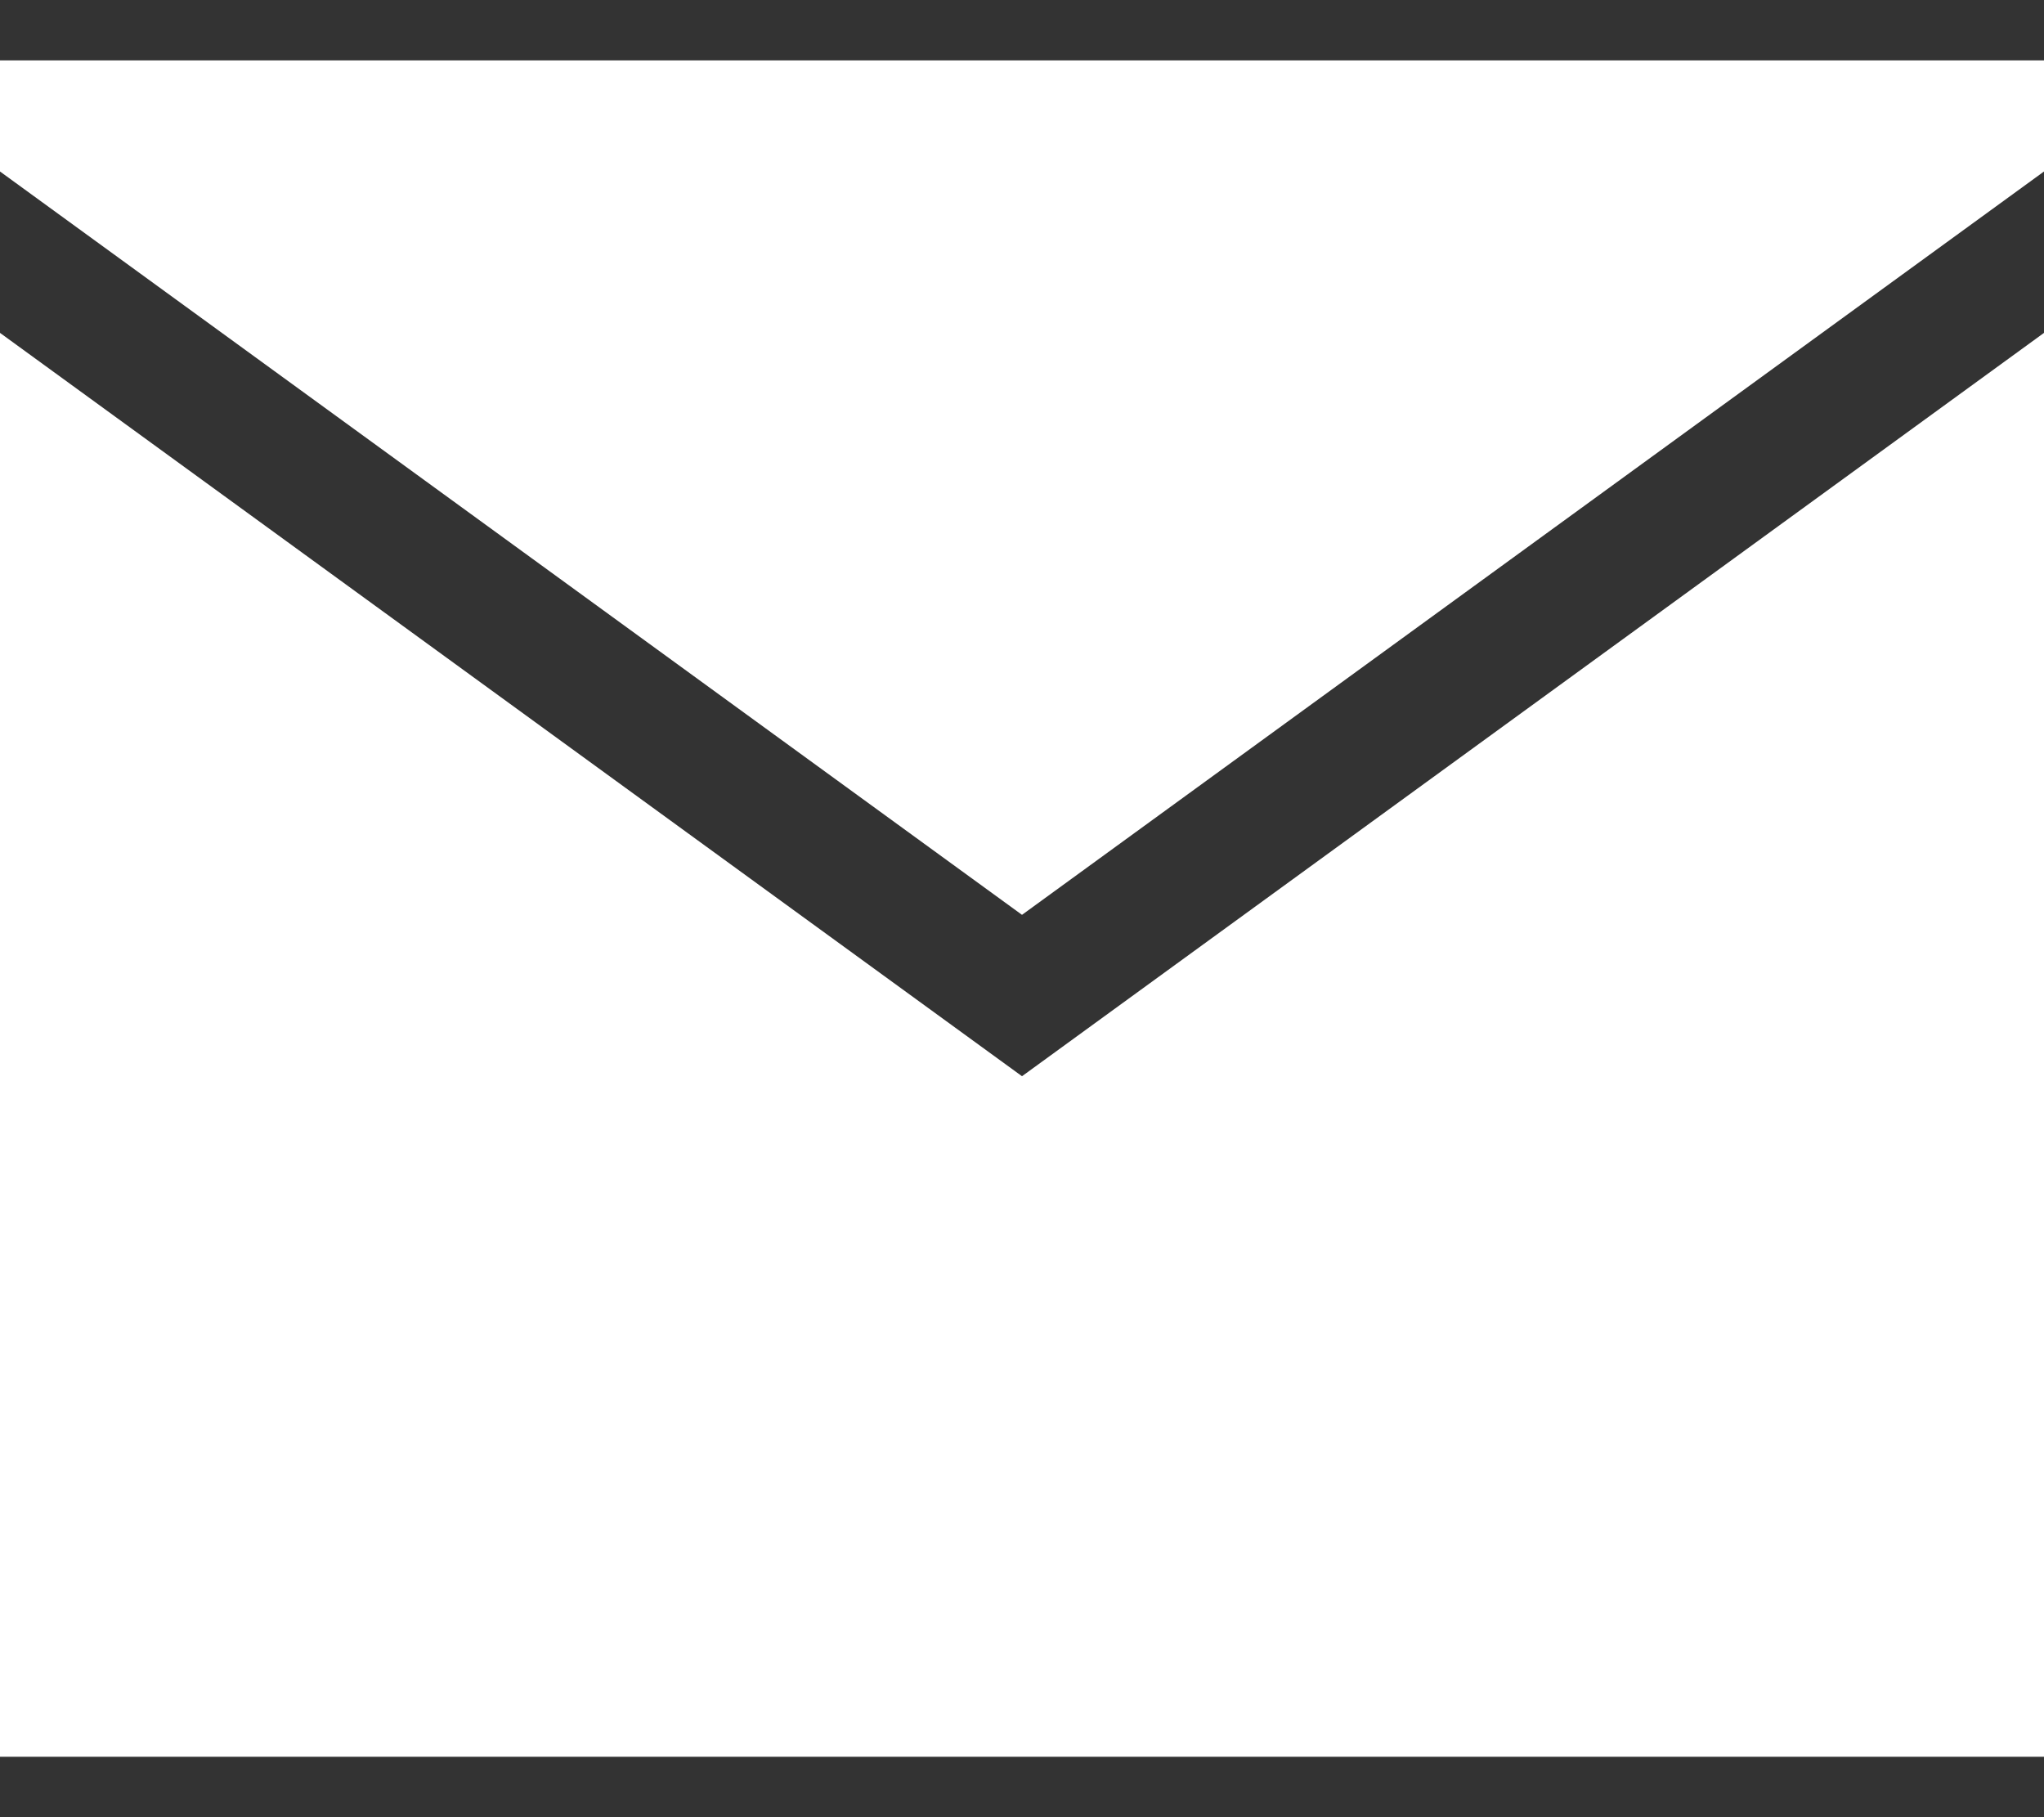 <svg width="18" height="16" viewBox="0 0 18 16" fill="none" xmlns="http://www.w3.org/2000/svg">
<rect x="0" y="0" width="18" height="16" fill="#333333" stroke="none"/>
<path fill-rule="evenodd" clip-rule="evenodd" d="M0 1.51V0.532H18V1.51L9 8.055L0 1.51ZM0 15.468V2.931L9 9.476L18 2.931V15.468H0Z" fill="white"/>
</svg>
